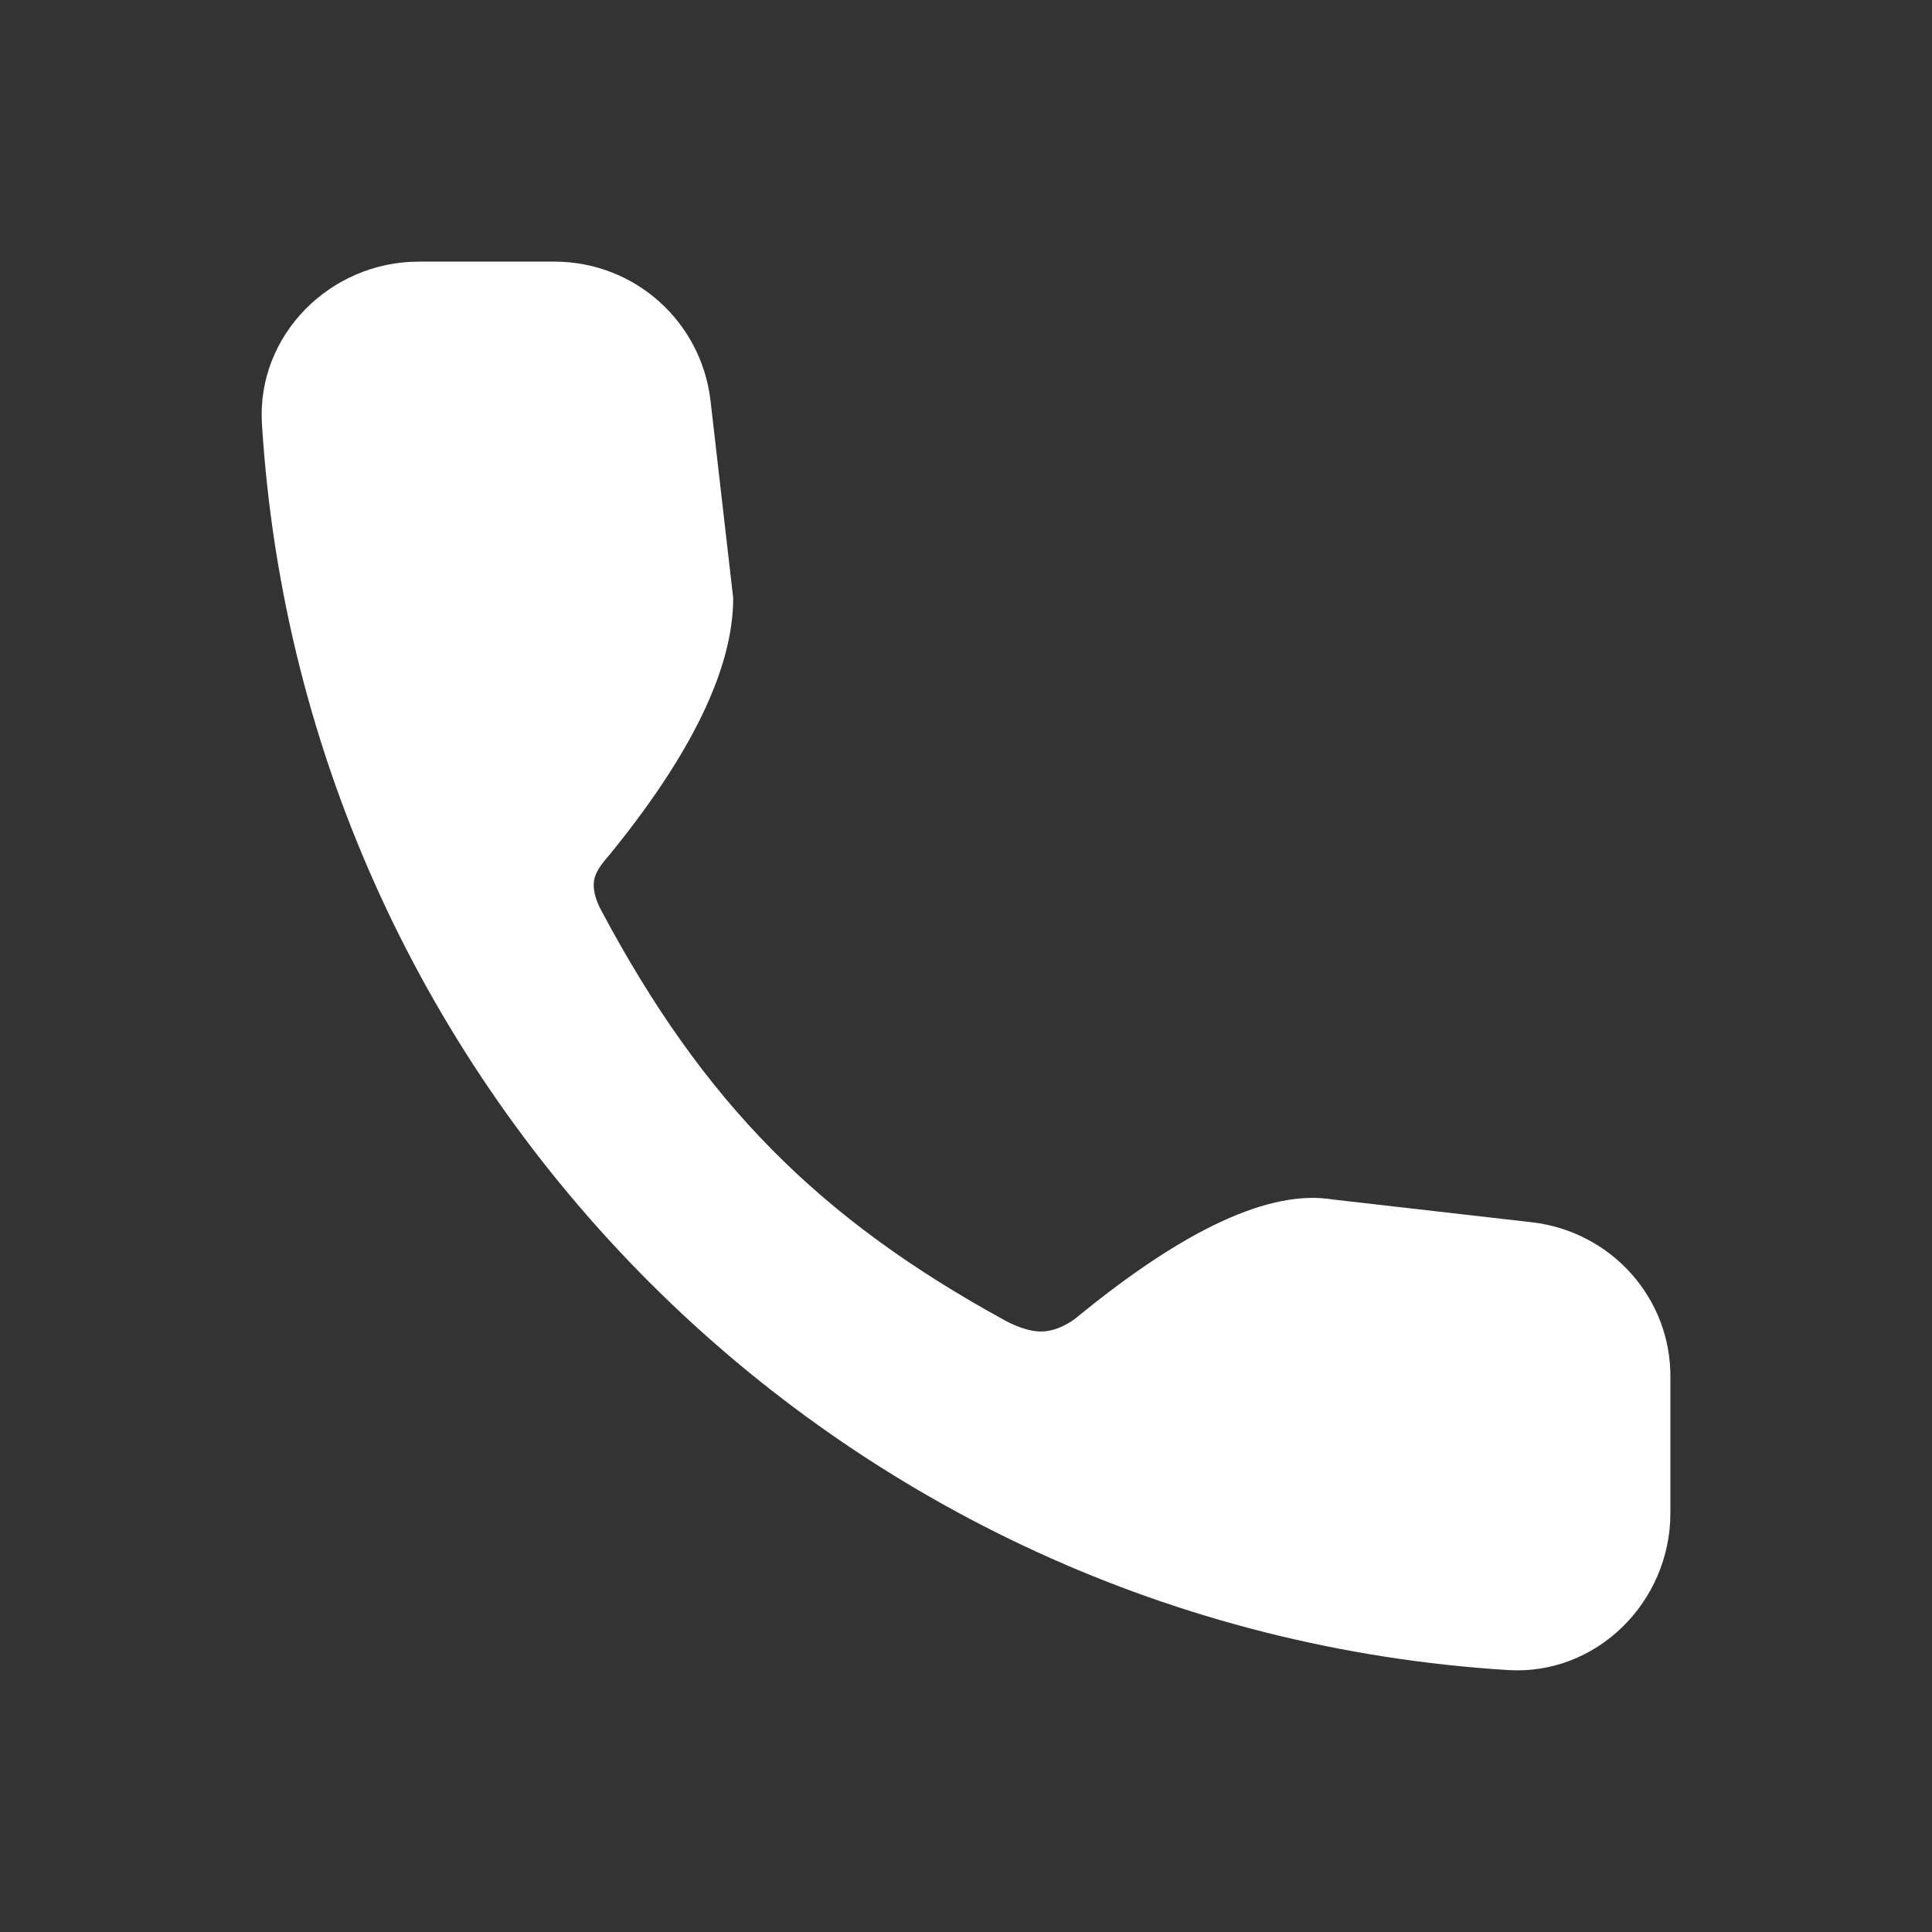 <?xml version="1.0" encoding="UTF-8"?>
<svg width="24px" height="24px" viewBox="0 0 24 24" version="1.1" xmlns="http://www.w3.org/2000/svg" xmlns:xlink="http://www.w3.org/1999/xlink">
    <rect x="0" y="0" width="24" height="24" fill="#333333" stroke="none"/>
    <title>Icon / Call</title>
    <g id="Icon-/-Call" stroke="none" stroke-width="1" fill="none" fill-rule="evenodd">
        <path d="M19.035,15.184 L16.561,14.901 C15.786,14.771 14.725,15.259 13.376,16.365 C13.315,16.416 13.142,16.533 12.95,16.54 C12.764,16.547 12.56,16.444 12.493,16.408 C10.162,15.134 8.734,13.687 7.467,11.306 C7.435,11.247 7.356,11.086 7.38,10.938 C7.402,10.802 7.524,10.676 7.567,10.624 C8.595,9.364 9.108,8.299 9.108,7.429 L8.826,4.974 C8.709,3.99 7.881,3.25 6.887,3.25 L5.202,3.25 C4.101,3.25 3.185,4.166 3.254,5.267 C3.77,13.586 10.424,20.23 18.733,20.746 C19.834,20.815 20.75,19.899 20.75,18.798 L20.75,17.113 C20.76,16.129 20.019,15.301 19.035,15.184 Z" id="Path" fill="#FFFFFF" fill-rule="nonzero"></path>
    </g>
</svg>
